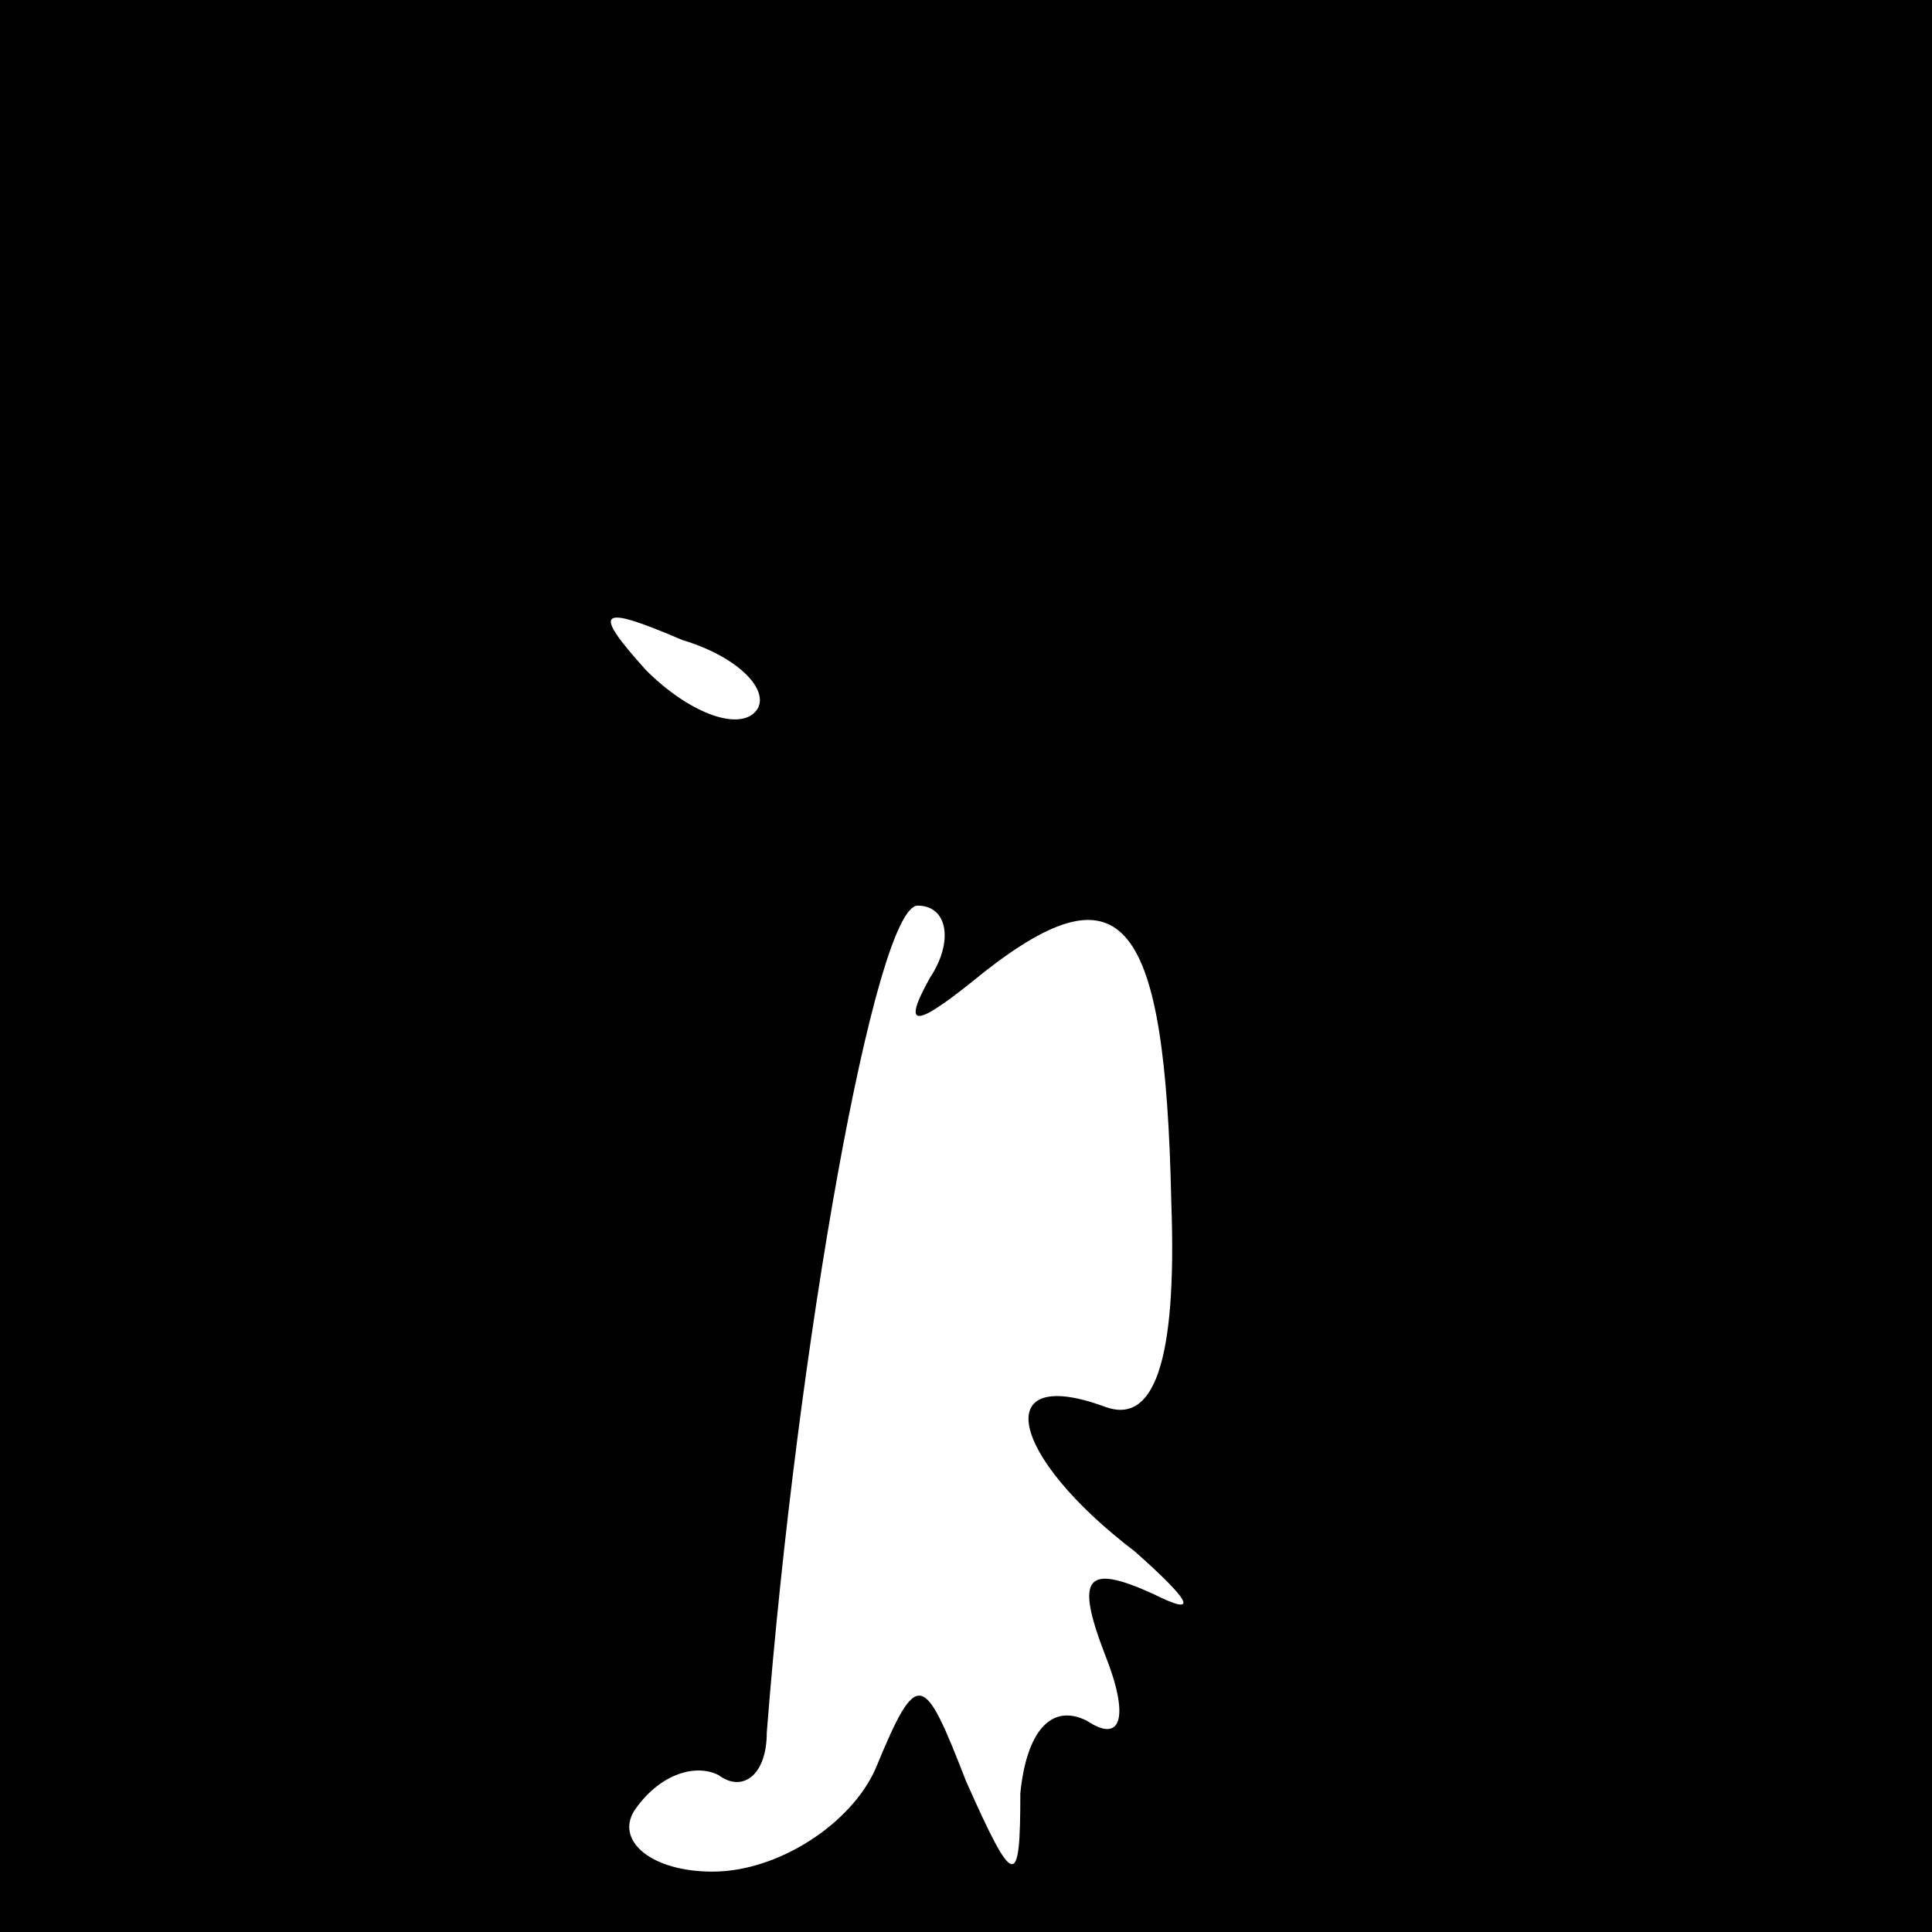<?xml version="1.0" standalone="no"?>
<!DOCTYPE svg PUBLIC "-//W3C//DTD SVG 20010904//EN"
 "http://www.w3.org/TR/2001/REC-SVG-20010904/DTD/svg10.dtd">
<svg version="1.0" xmlns="http://www.w3.org/2000/svg"
 width="32pt" height="32pt" viewBox="0 0 32 32"
 preserveAspectRatio="xMidYMid meet">
<rect x="0" y="0" width="32" height="32" fill="#808080" stroke="none"/>
<g transform="translate(0,32) scale(0.1,-0.1)"
fill="#000000" stroke="none">
<path fill="#000000" stroke="none" d="M0 160 l0 -160 160 0 160 0 0 160 0
160 -160 0 -160 0 0 -160z"/>
<path fill="#ffffff" stroke="none" d="M125 202 c-3 -3 -11 0 -18 7 -9 10 -8
11 6 5 10 -3 15 -9 12 -12z"/>
<path fill="#ffffff" stroke="none" d="M154 158 c-5 -9 -2 -8 9 1 23 18 30 9
31 -38 1 -27 -3 -37 -11 -34 -19 7 -16 -8 5 -24 9 -8 11 -11 3 -7 -11 5 -13 3
-8 -10 4 -10 3 -15 -3 -11 -6 3 -10 -2 -11 -12 0 -16 -1 -16 -9 2 -7 18 -8 19
-15 2 -4 -9 -16 -17 -27 -17 -10 0 -16 5 -13 10 4 6 10 8 14 6 4 -3 8 0 8 7 5
64 18 137 25 137 5 0 6 -6 2 -12z"/>
</g>
</svg>
